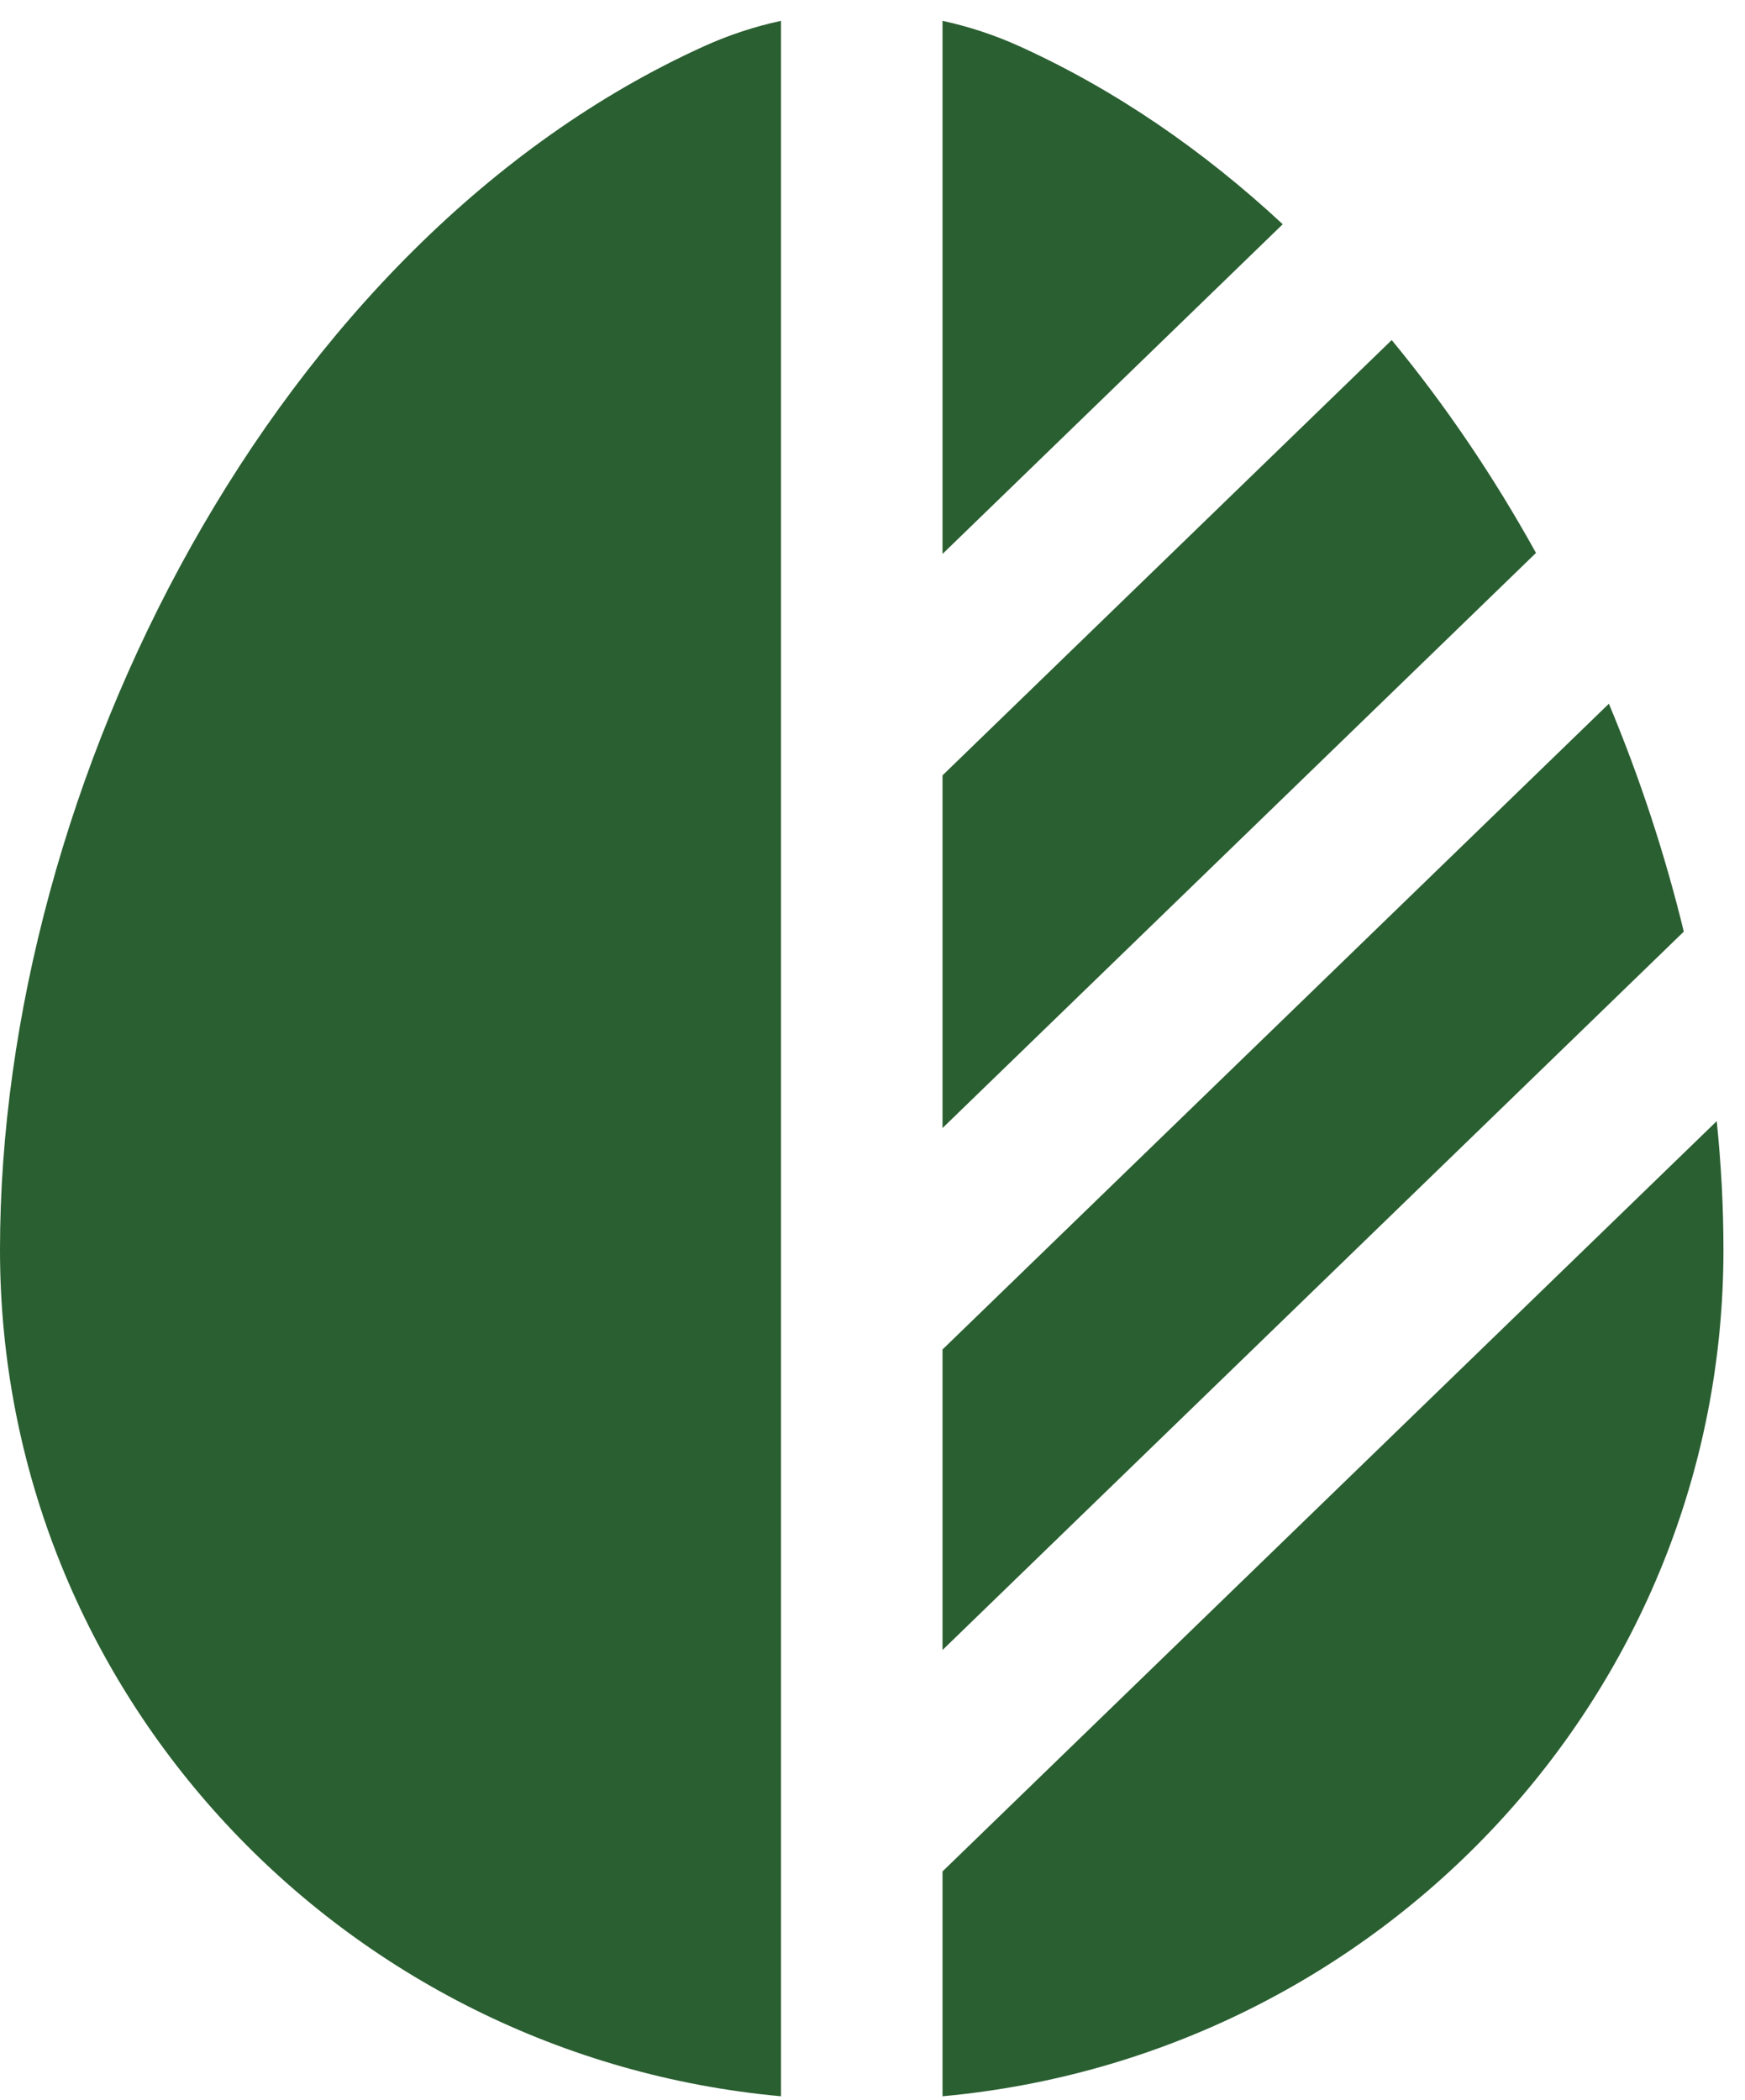 <svg width="54" height="65" viewBox="0 0 54 65" fill="none" xmlns="http://www.w3.org/2000/svg">
<path d="M24.167 0.645C23.355 0.821 22.558 1.082 21.79 1.43C8.511 7.446 0 24.268 0 38.684C0 52.383 10.611 63.636 24.167 64.879V0.645Z" fill="#2A5F31"/>
<path d="M29.167 64.879C42.722 63.636 53.333 52.383 53.333 38.684C53.333 37.373 53.263 36.041 53.125 34.699L29.167 57.92V64.879Z" fill="#2A5F31"/>
<path d="M47.532 17.113C46.236 14.771 44.741 12.553 43.067 10.525L29.167 23.997V34.913L47.532 17.113Z" fill="#2A5F31"/>
<path d="M39.695 6.94C37.244 4.661 34.513 2.776 31.543 1.43C30.775 1.082 29.978 0.821 29.167 0.645V17.144L39.695 6.94Z" fill="#2A5F31"/>
<path d="M49.788 21.78L29.167 41.766V51.067L51.667 29.259L52.106 28.833C51.527 26.45 50.749 24.08 49.788 21.78Z" fill="#2A5F31"/>
</svg>
